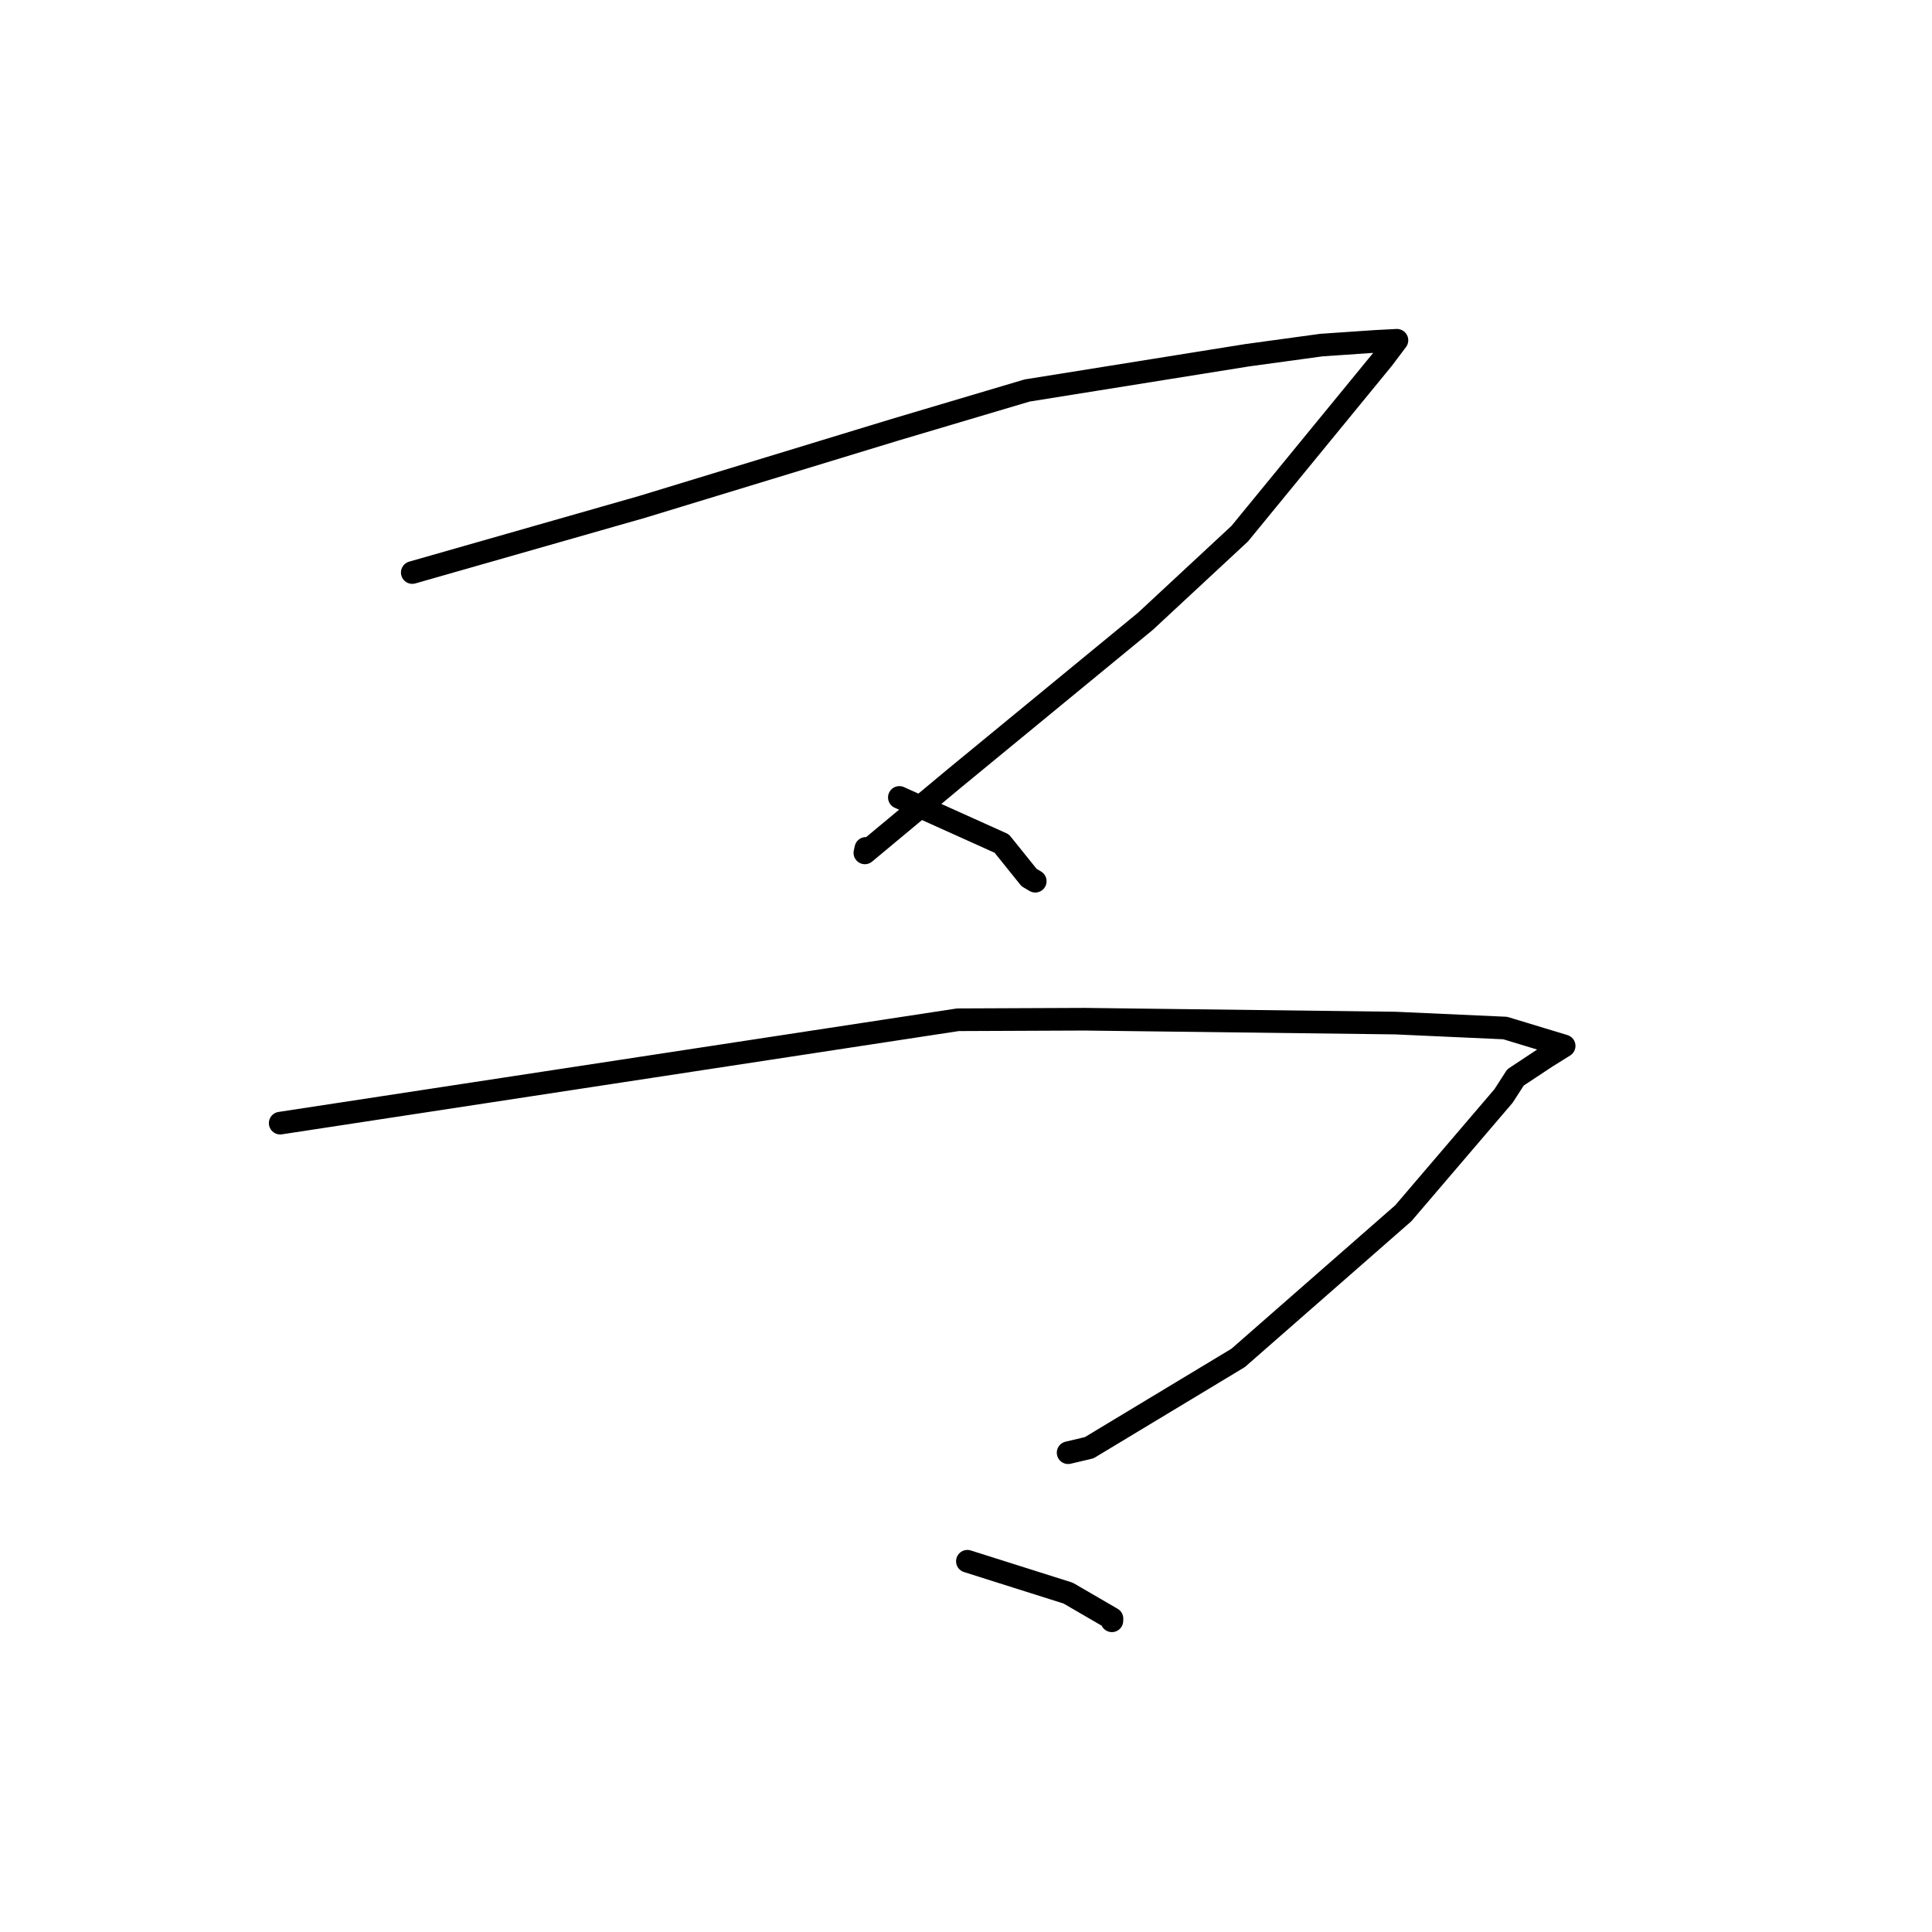 <?xml version="1.0" standalone="no"?>
    <svg width="256" height="256" xmlns="http://www.w3.org/2000/svg" version="1.1">
    <polyline stroke="black" stroke-width="3" stroke-linecap="round" fill="transparent" stroke-linejoin="round" points="54.628 75.863 69.848 71.516 85.068 67.169 118.622 56.936 136.093 51.744 165.267 47.07 175.087 45.726 182.198 45.239 185.031 45.091 185.102 45.089 183.257 47.538 164.271 70.713 151.781 82.318 126.489 103.113 114.6 113.012 114.73 112.417 " />
        <polyline stroke="black" stroke-width="3" stroke-linecap="round" fill="transparent" stroke-linejoin="round" points="119.169 105.664 125.953 108.72 132.737 111.776 136.358 116.279 137.176 116.765 " />
        <polyline stroke="black" stroke-width="3" stroke-linecap="round" fill="transparent" stroke-linejoin="round" points="37.127 148.822 82.027 141.972 126.927 135.123 143.677 135.052 184.878 135.562 199.448 136.22 207.258 138.589 204.952 140.025 200.812 142.765 199.223 145.226 185.947 160.76 164.062 179.928 144.323 191.831 141.532 192.491 " />
        <polyline stroke="black" stroke-width="3" stroke-linecap="round" fill="transparent" stroke-linejoin="round" points="128.183 206.874 134.859 208.985 141.535 211.097 147.341 214.47 147.333 214.763 " />
        </svg>
